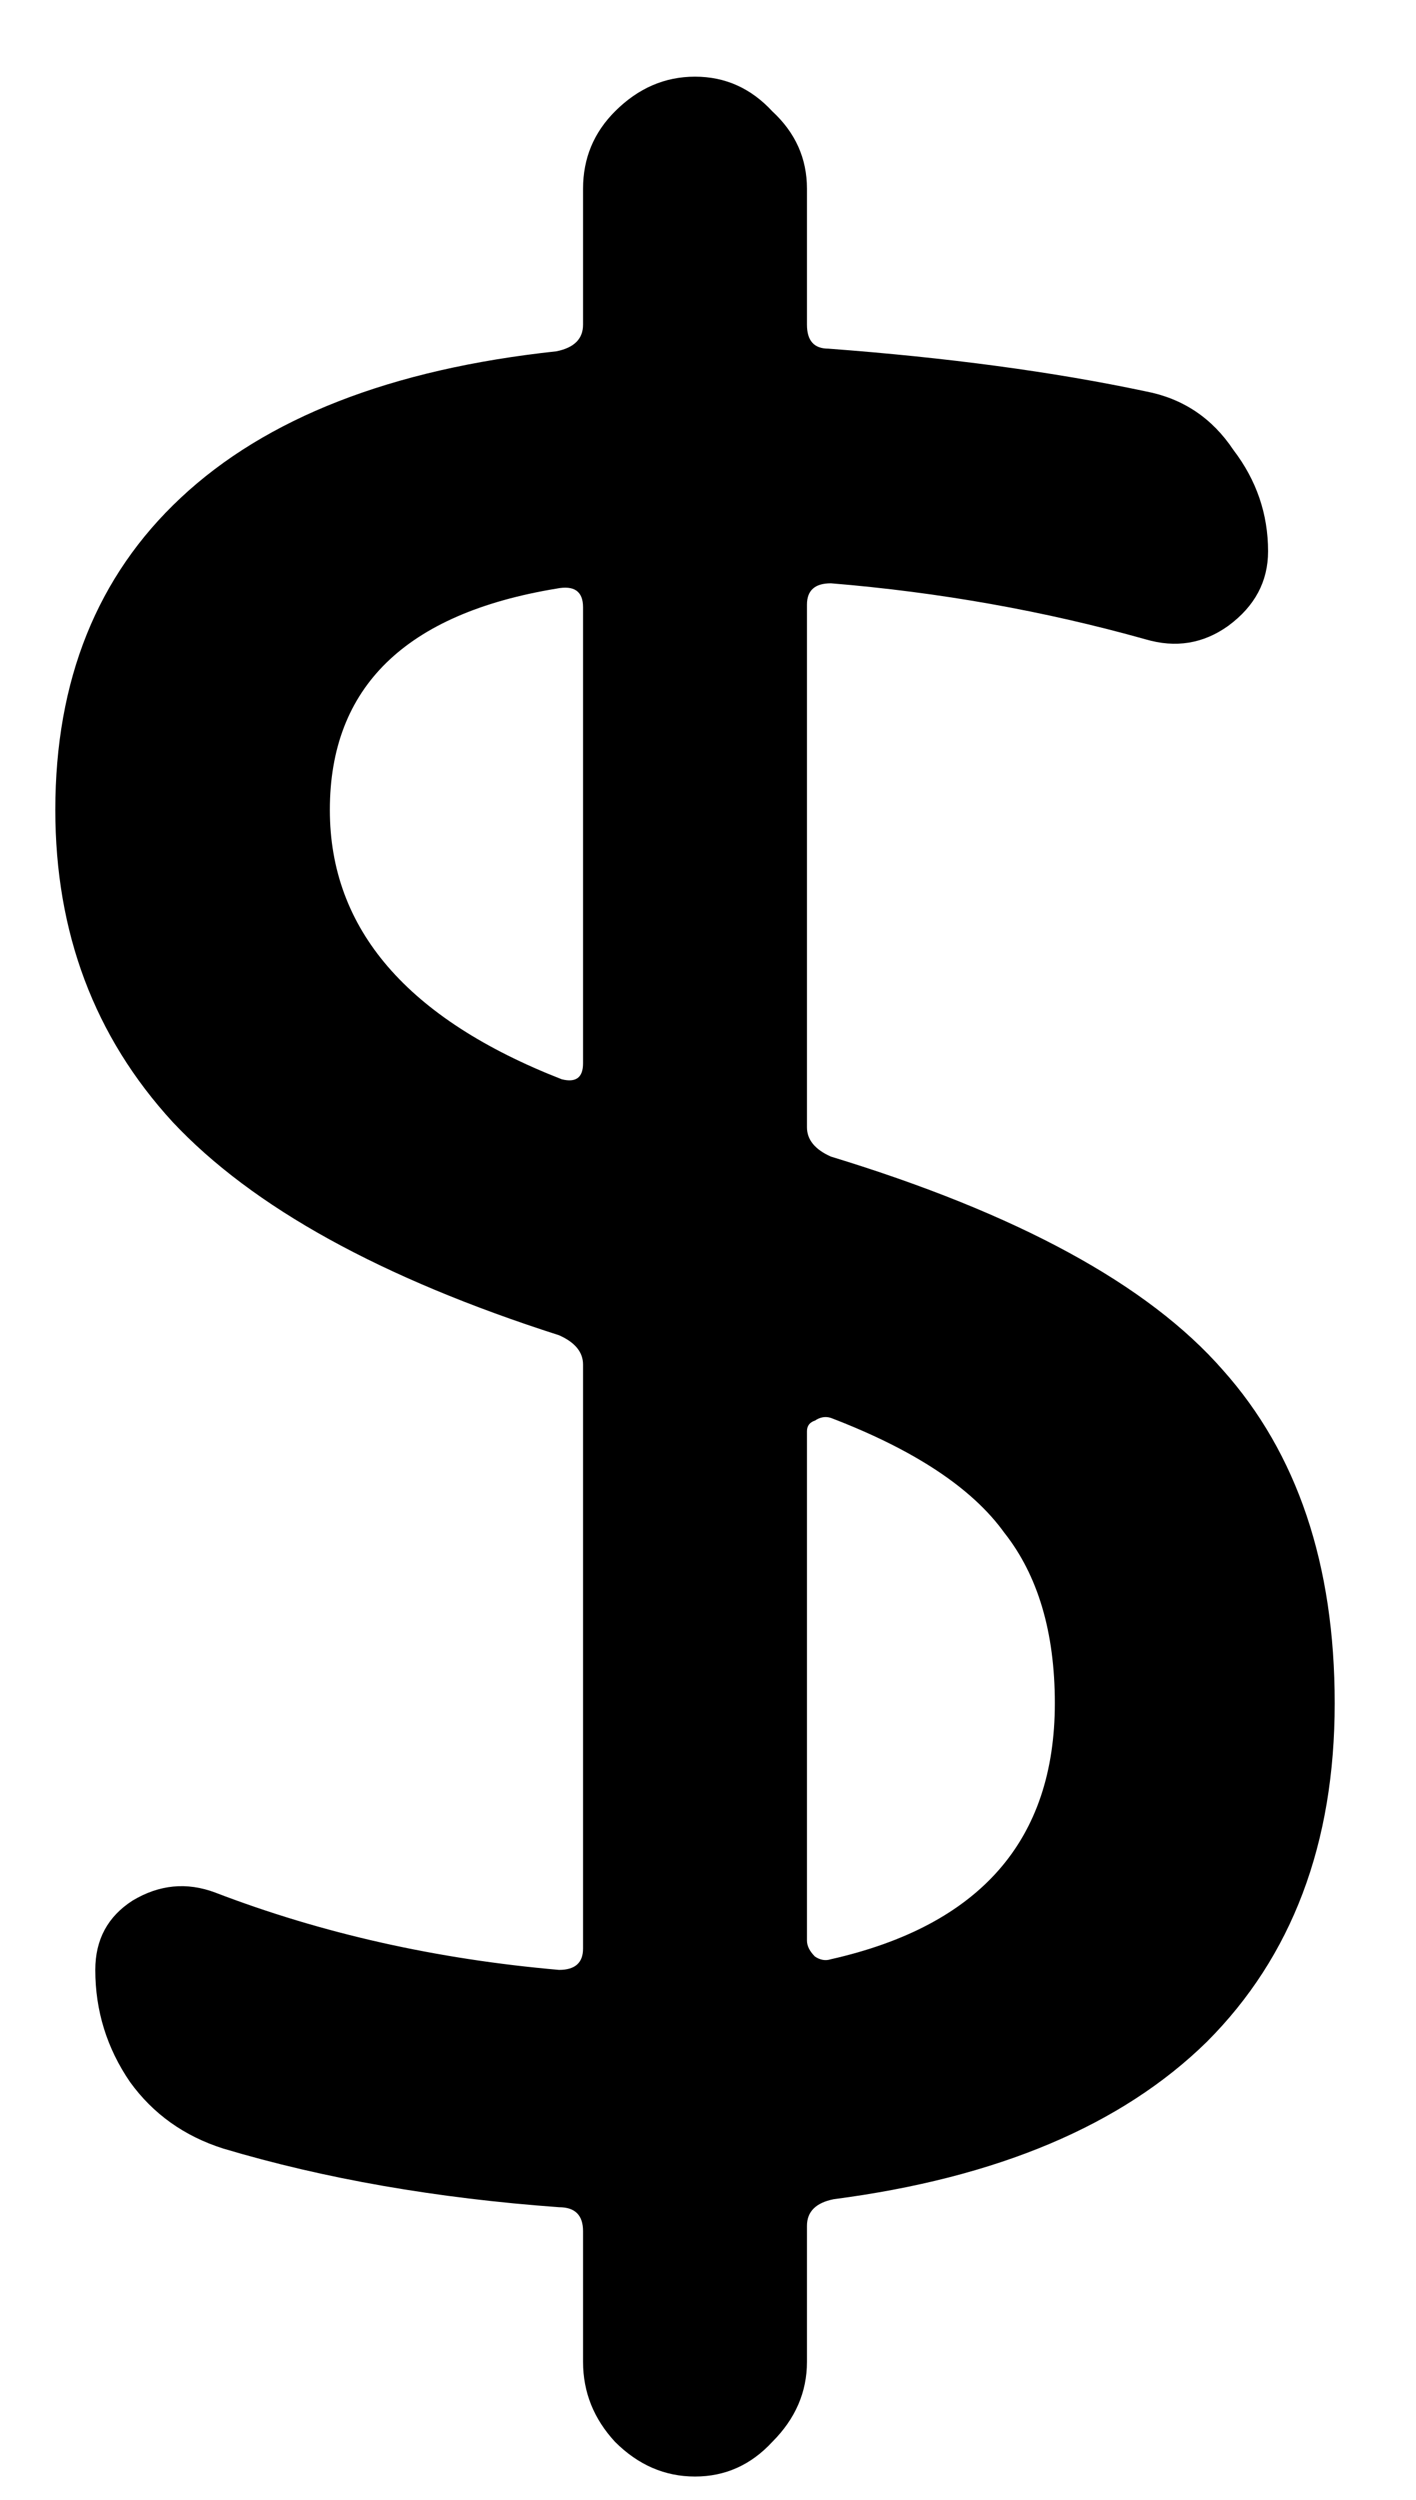 <svg width="17" height="30" viewBox="0 0 17 30" fill="none" xmlns="http://www.w3.org/2000/svg">
<path d="M6.68 7.064C4.867 7.363 3.96 8.248 3.96 9.72C3.96 11.149 4.888 12.227 6.744 12.952C6.915 12.995 7 12.931 7 12.76V7.288C7 7.096 6.893 7.021 6.68 7.064ZM12.664 20.44C12.664 19.587 12.461 18.904 12.056 18.392C11.672 17.859 10.979 17.4 9.976 17.016C9.912 16.995 9.848 17.005 9.784 17.048C9.72 17.069 9.688 17.112 9.688 17.176V23.288C9.688 23.352 9.72 23.416 9.784 23.48C9.848 23.523 9.912 23.533 9.976 23.512C11.768 23.107 12.664 22.083 12.664 20.44ZM6.712 16.024C4.579 15.341 3.032 14.488 2.072 13.464C1.133 12.44 0.664 11.192 0.664 9.72C0.664 8.163 1.165 6.915 2.168 5.976C3.192 5.016 4.696 4.429 6.68 4.216C6.893 4.173 7 4.067 7 3.896V2.264C7 1.901 7.128 1.592 7.384 1.336C7.661 1.059 7.981 0.92 8.344 0.92C8.707 0.92 9.016 1.059 9.272 1.336C9.549 1.592 9.688 1.901 9.688 2.264V3.896C9.688 4.088 9.773 4.184 9.944 4.184C11.373 4.291 12.643 4.461 13.752 4.696C14.2 4.781 14.552 5.016 14.808 5.4C15.085 5.763 15.224 6.168 15.224 6.616C15.224 6.979 15.064 7.277 14.744 7.512C14.445 7.725 14.115 7.779 13.752 7.672C12.536 7.331 11.277 7.107 9.976 7C9.784 7 9.688 7.085 9.688 7.256V13.528C9.688 13.677 9.784 13.795 9.976 13.88C12.216 14.563 13.784 15.416 14.68 16.44C15.576 17.443 16.024 18.776 16.024 20.44C16.024 22.125 15.512 23.48 14.488 24.504C13.464 25.507 11.971 26.136 10.008 26.392C9.795 26.435 9.688 26.541 9.688 26.712V28.344C9.688 28.707 9.549 29.027 9.272 29.304C9.016 29.581 8.707 29.72 8.344 29.72C7.981 29.72 7.661 29.581 7.384 29.304C7.128 29.027 7 28.707 7 28.344V26.776C7 26.584 6.904 26.488 6.712 26.488C5.24 26.381 3.896 26.147 2.68 25.784C2.211 25.635 1.837 25.368 1.56 24.984C1.283 24.579 1.144 24.131 1.144 23.64C1.144 23.277 1.293 23 1.592 22.808C1.912 22.616 2.243 22.584 2.584 22.712C3.864 23.203 5.24 23.512 6.712 23.64C6.904 23.64 7 23.555 7 23.384V16.376C7 16.227 6.904 16.109 6.712 16.024Z" fill="black"/>
</svg>
